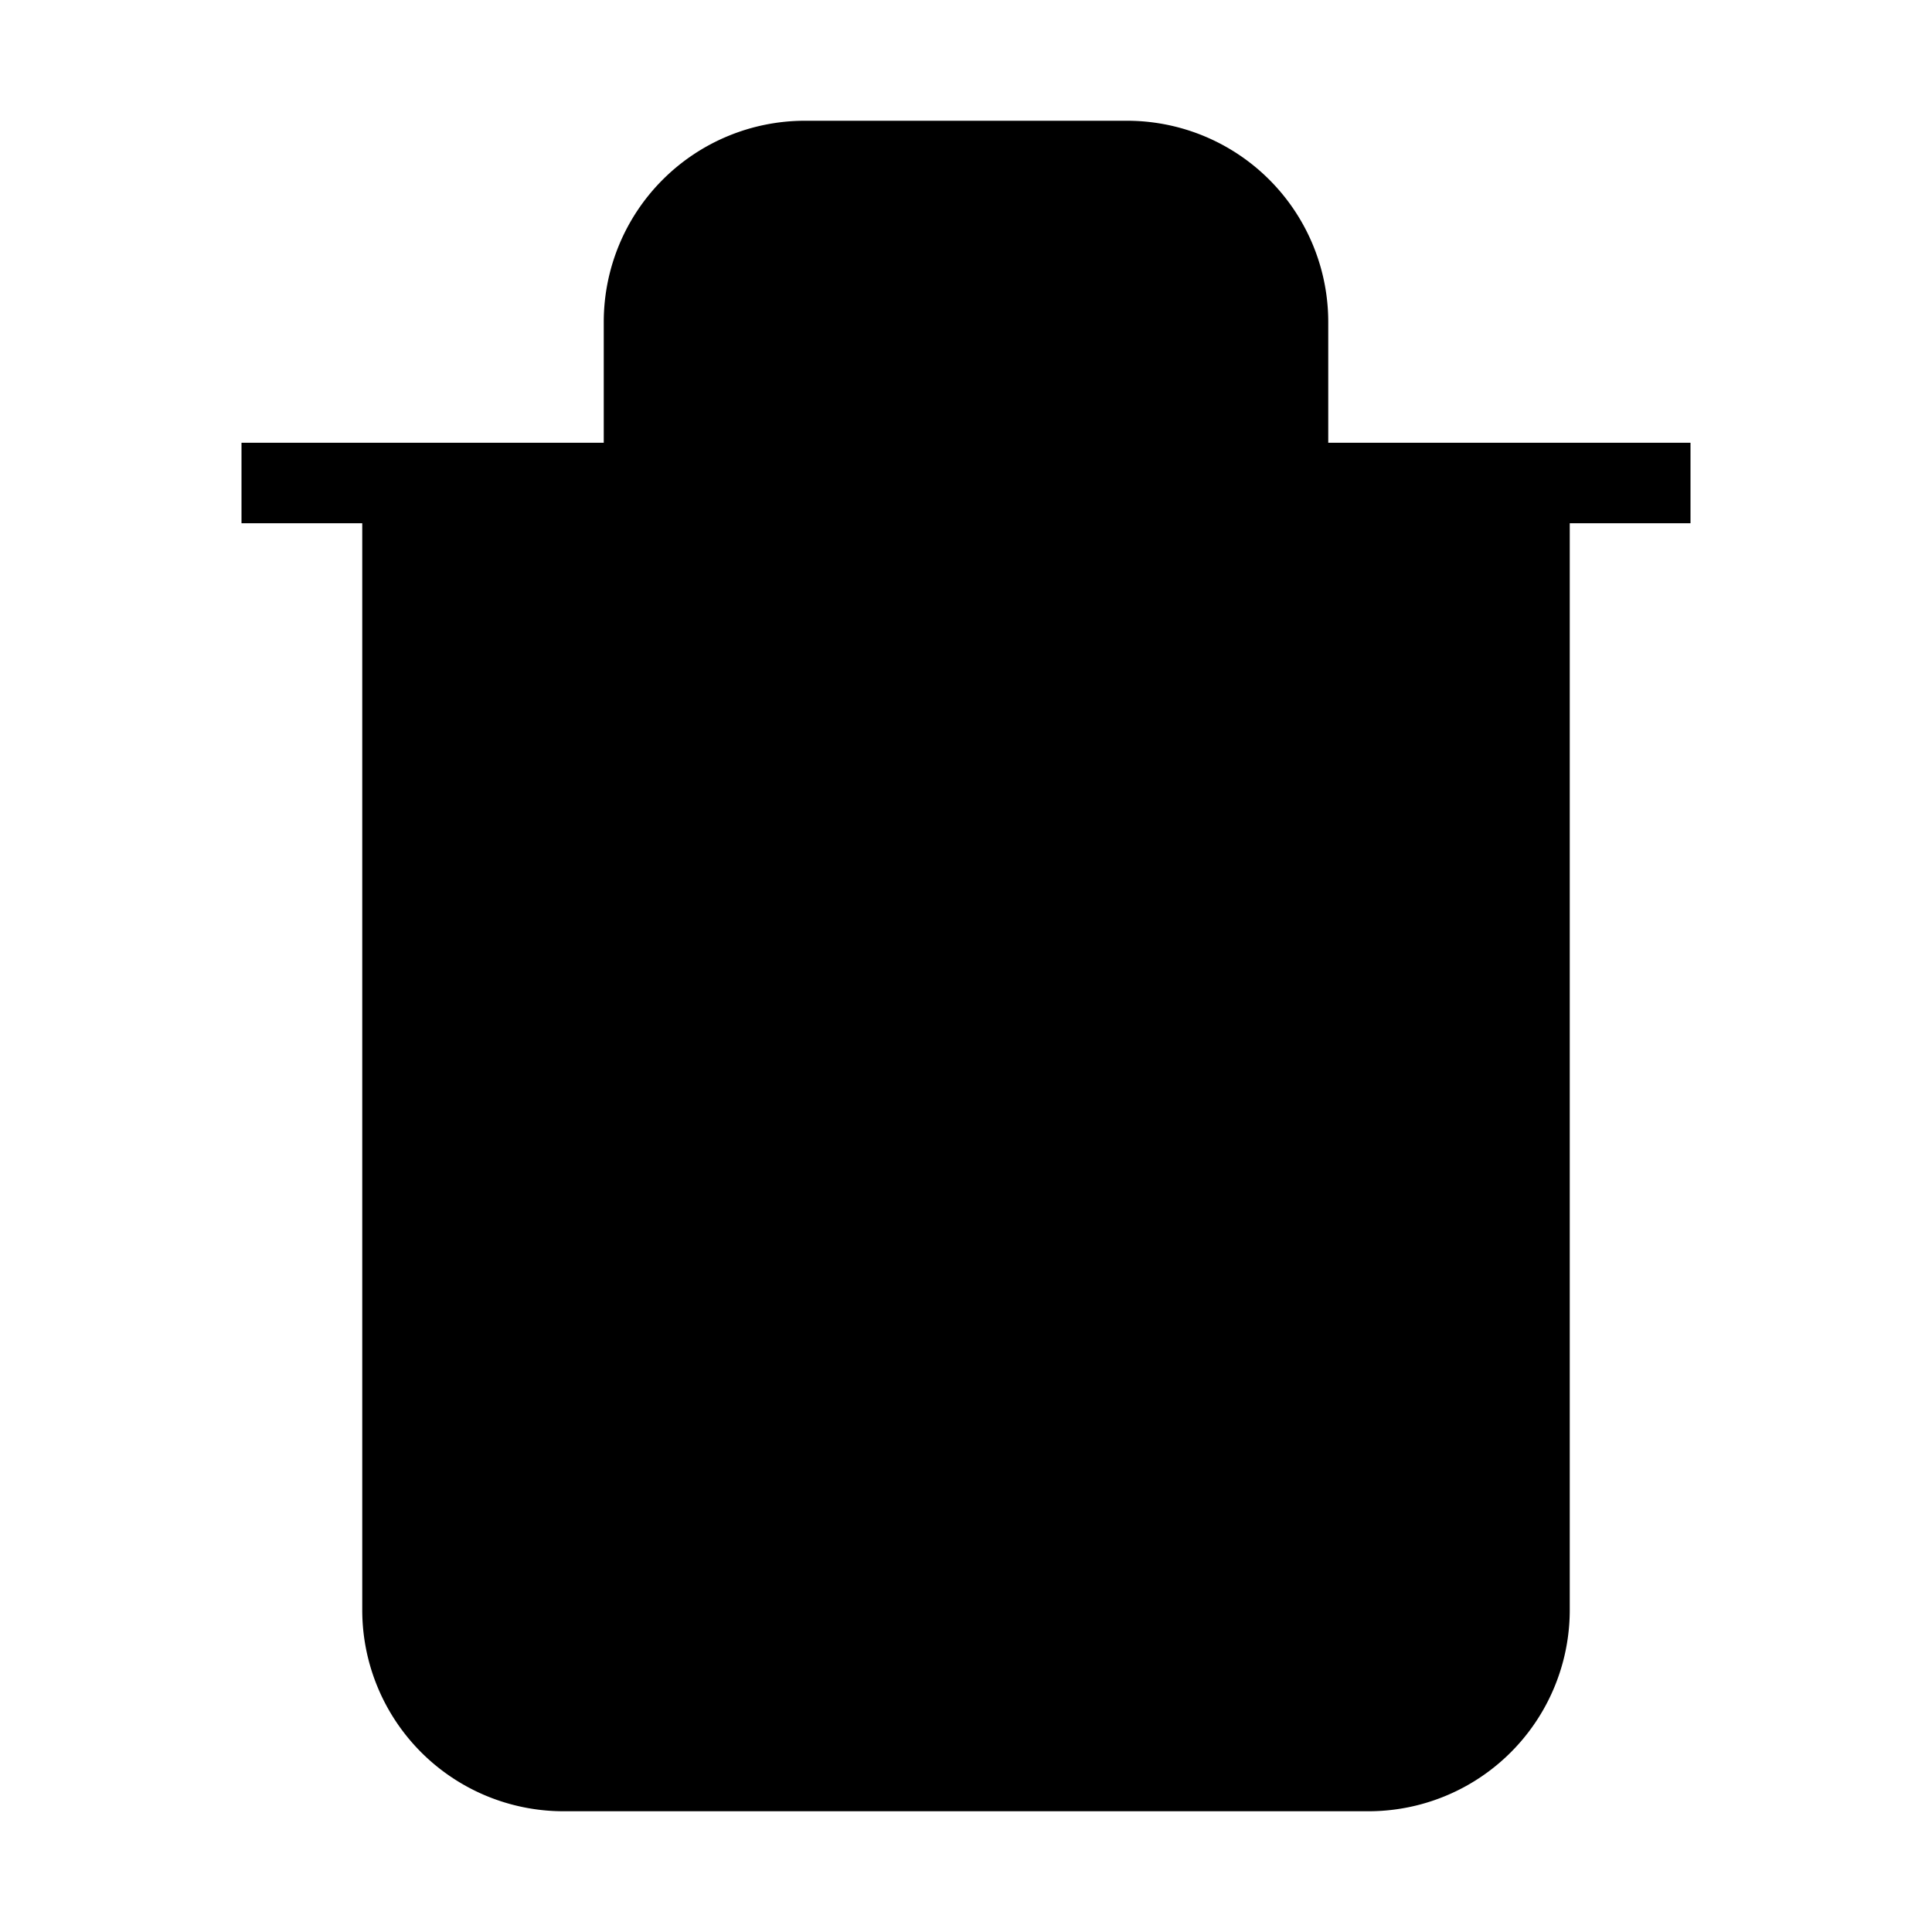 <svg xmlns="http://www.w3.org/2000/svg" width="24" height="24" viewBox="0 0 24 24" stroke="black" fill="currentColor">
    <path d="M3 6 5 6 21 6" />
    <path d="M19 6v14a2 2 0 01-2 2H7a2 2 0 01-2-2V6m3 0V4a2 2 0 012-2h4a2 2 0 012 2v2" />
    <path d="M10 11 10 17" />
    <path d="M14 11 14 17" />
</svg>